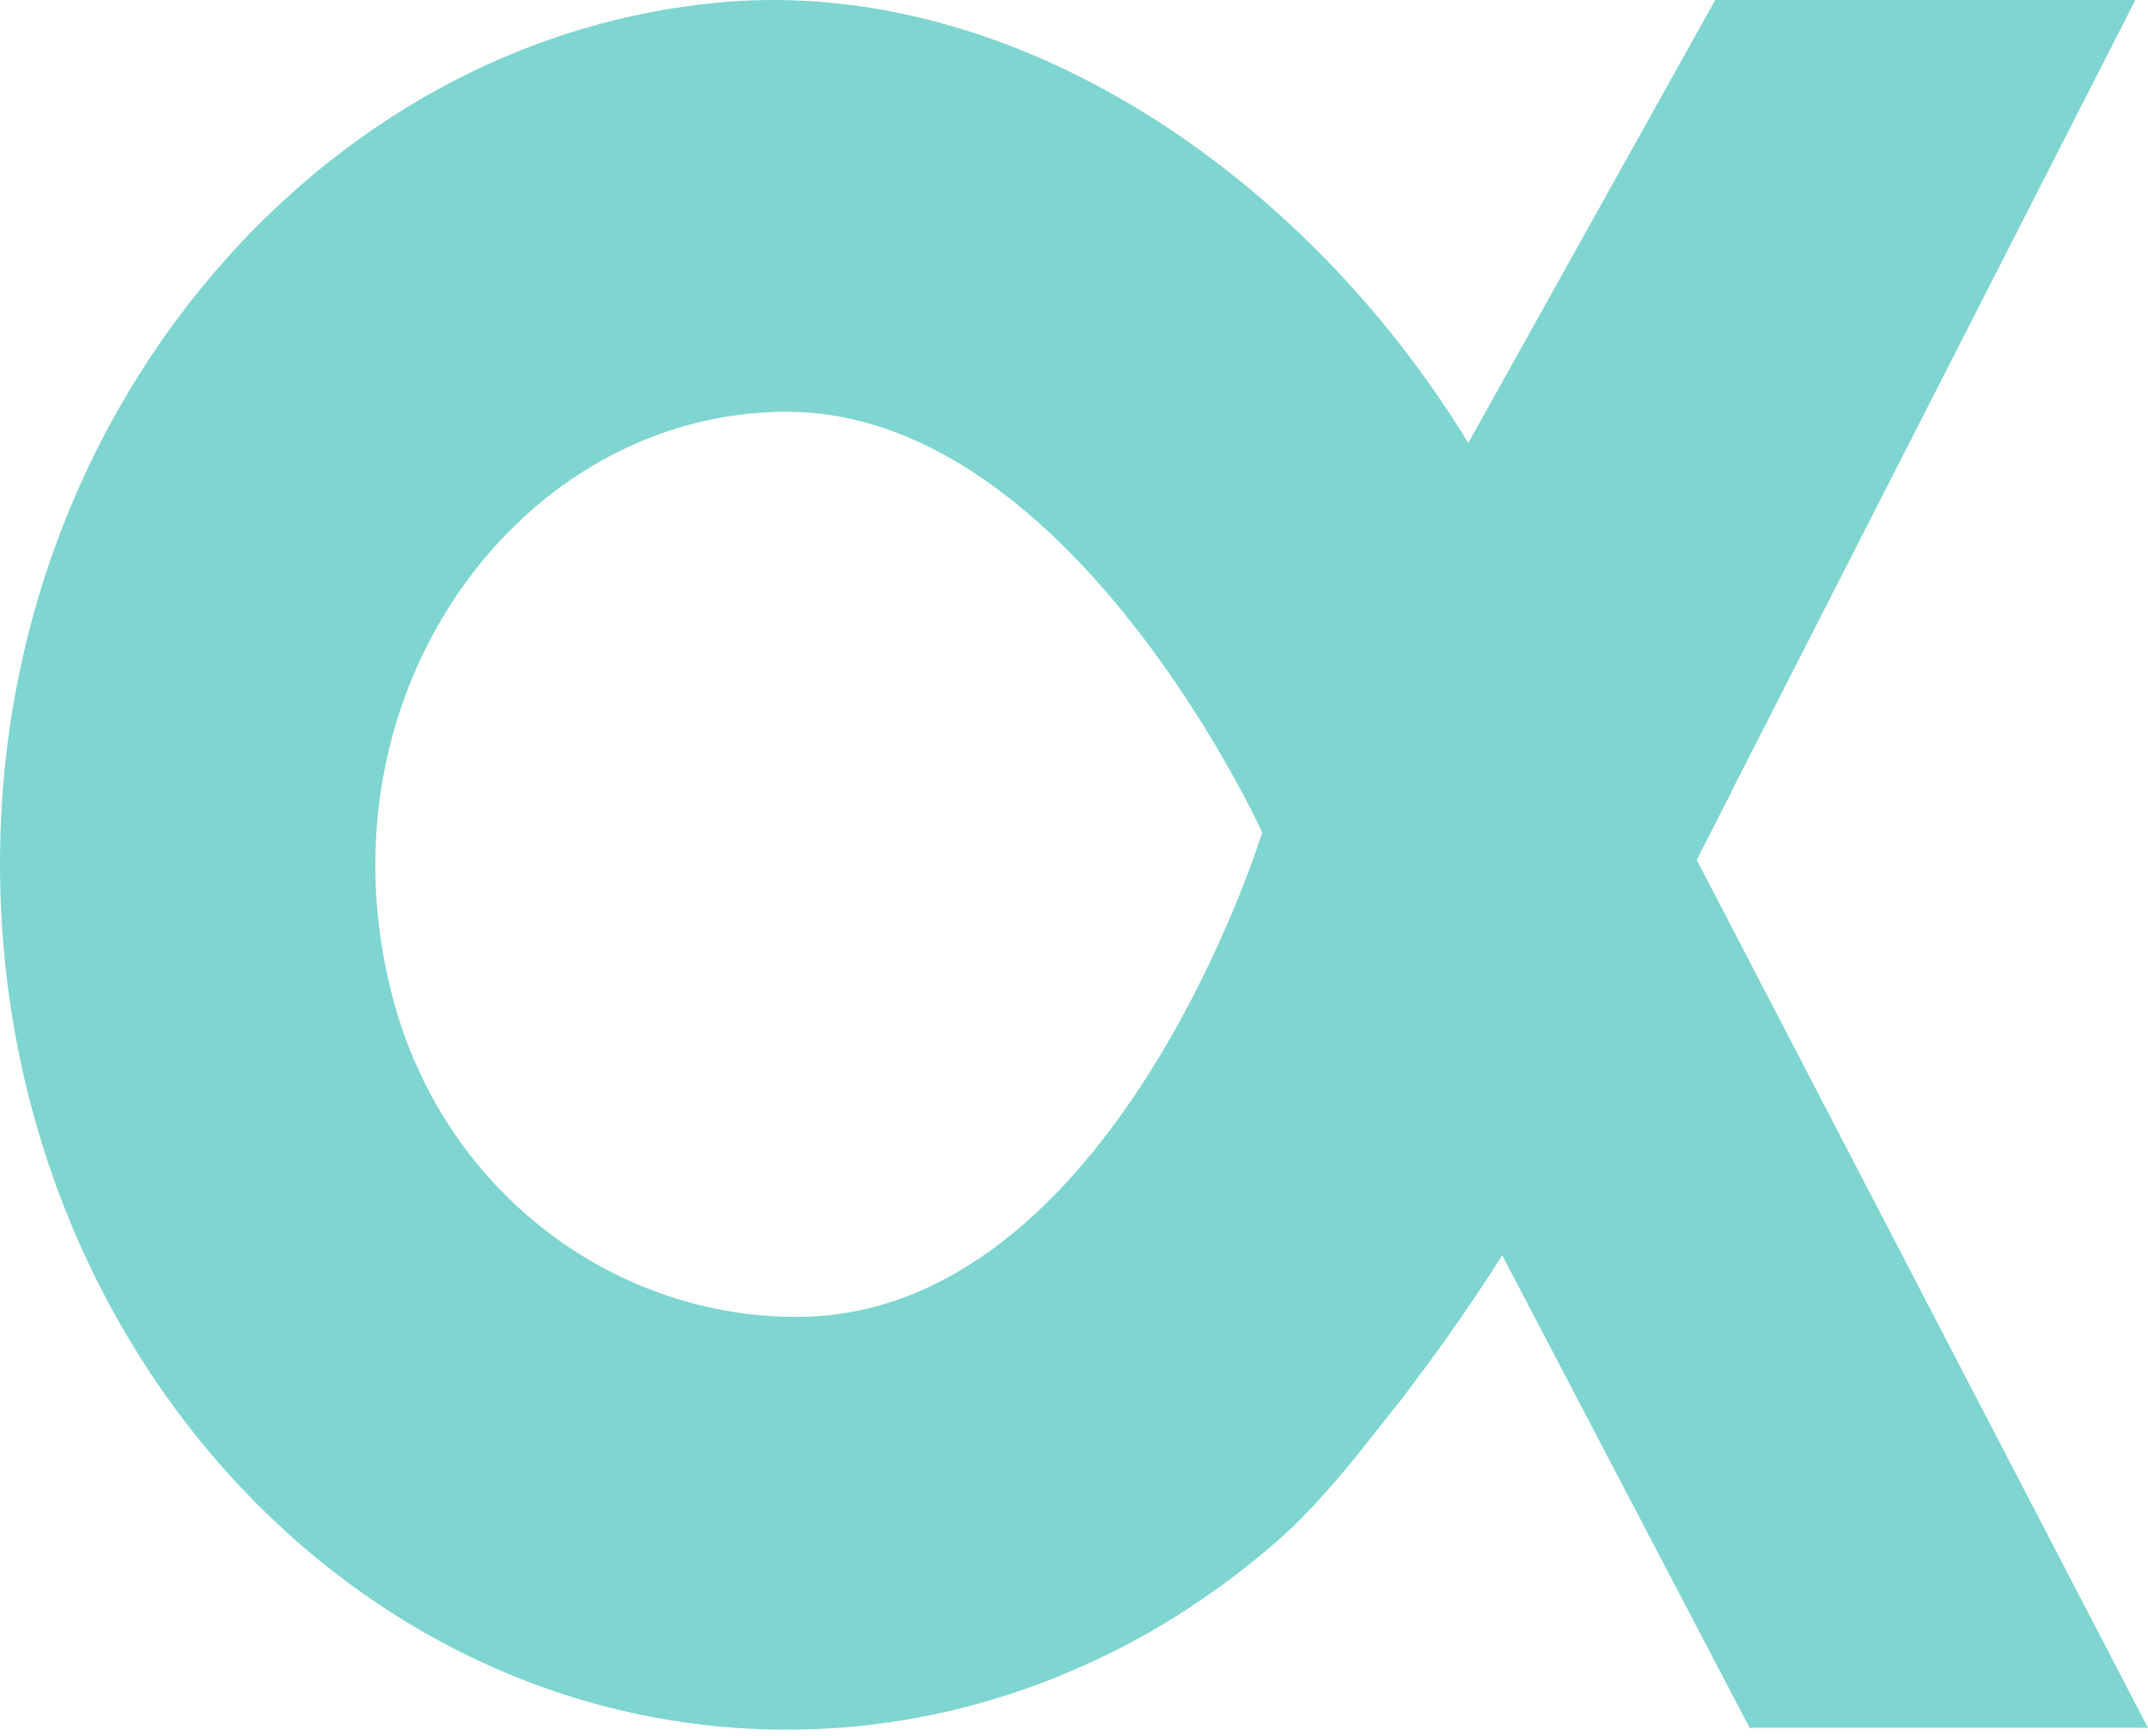 <svg width="167" height="135" viewBox="0 0 167 135" fill="none" xmlns="http://www.w3.org/2000/svg">
<path d="M61.863 102.411C47.473 102.377 34.282 92.449 30.442 77.233C24.455 53.709 40.583 32.021 61.176 32.021C83.286 32.021 98.133 64.742 98.133 64.742C98.133 64.742 86.543 102.48 61.863 102.411ZM131.907 66.856L134.225 62.321L134.61 61.595V61.56L166.017 0H133.352L114.154 34.447C101.454 13.621 78.994 -1.772 56.223 0.165C26.218 2.759 2.029 29.773 0.126 62.809C-2.121 101.961 26.047 134.51 61.176 134.51C69.375 134.51 77.229 132.713 84.395 129.461C89.897 127.005 95.017 123.613 99.62 119.566C99.831 119.357 100.003 119.221 100.207 119.016C101.25 118.046 102.492 116.733 103.845 115.172C105.259 113.513 106.752 111.612 108.271 109.676C108.549 109.365 108.793 109.018 109.07 108.673C109.521 108.085 109.936 107.527 110.351 106.944C111.632 105.249 112.84 103.519 113.91 101.961C115.054 100.303 116.058 98.779 116.783 97.603L136.027 134.366H166.997L131.907 66.856Z" fill="#7FD5D0"/>
<path d="M134.607 61.561V61.596L134.227 62.322L131.909 66.854L114.156 34.443L134.607 61.561Z" fill="#7FD5D0"/>
<path d="M116.783 97.603C116.058 98.779 115.053 100.303 113.912 101.961C112.84 103.519 111.632 105.249 110.351 106.944L98.132 64.744L116.783 97.603Z" fill="#7FD5D0"/>
</svg>
